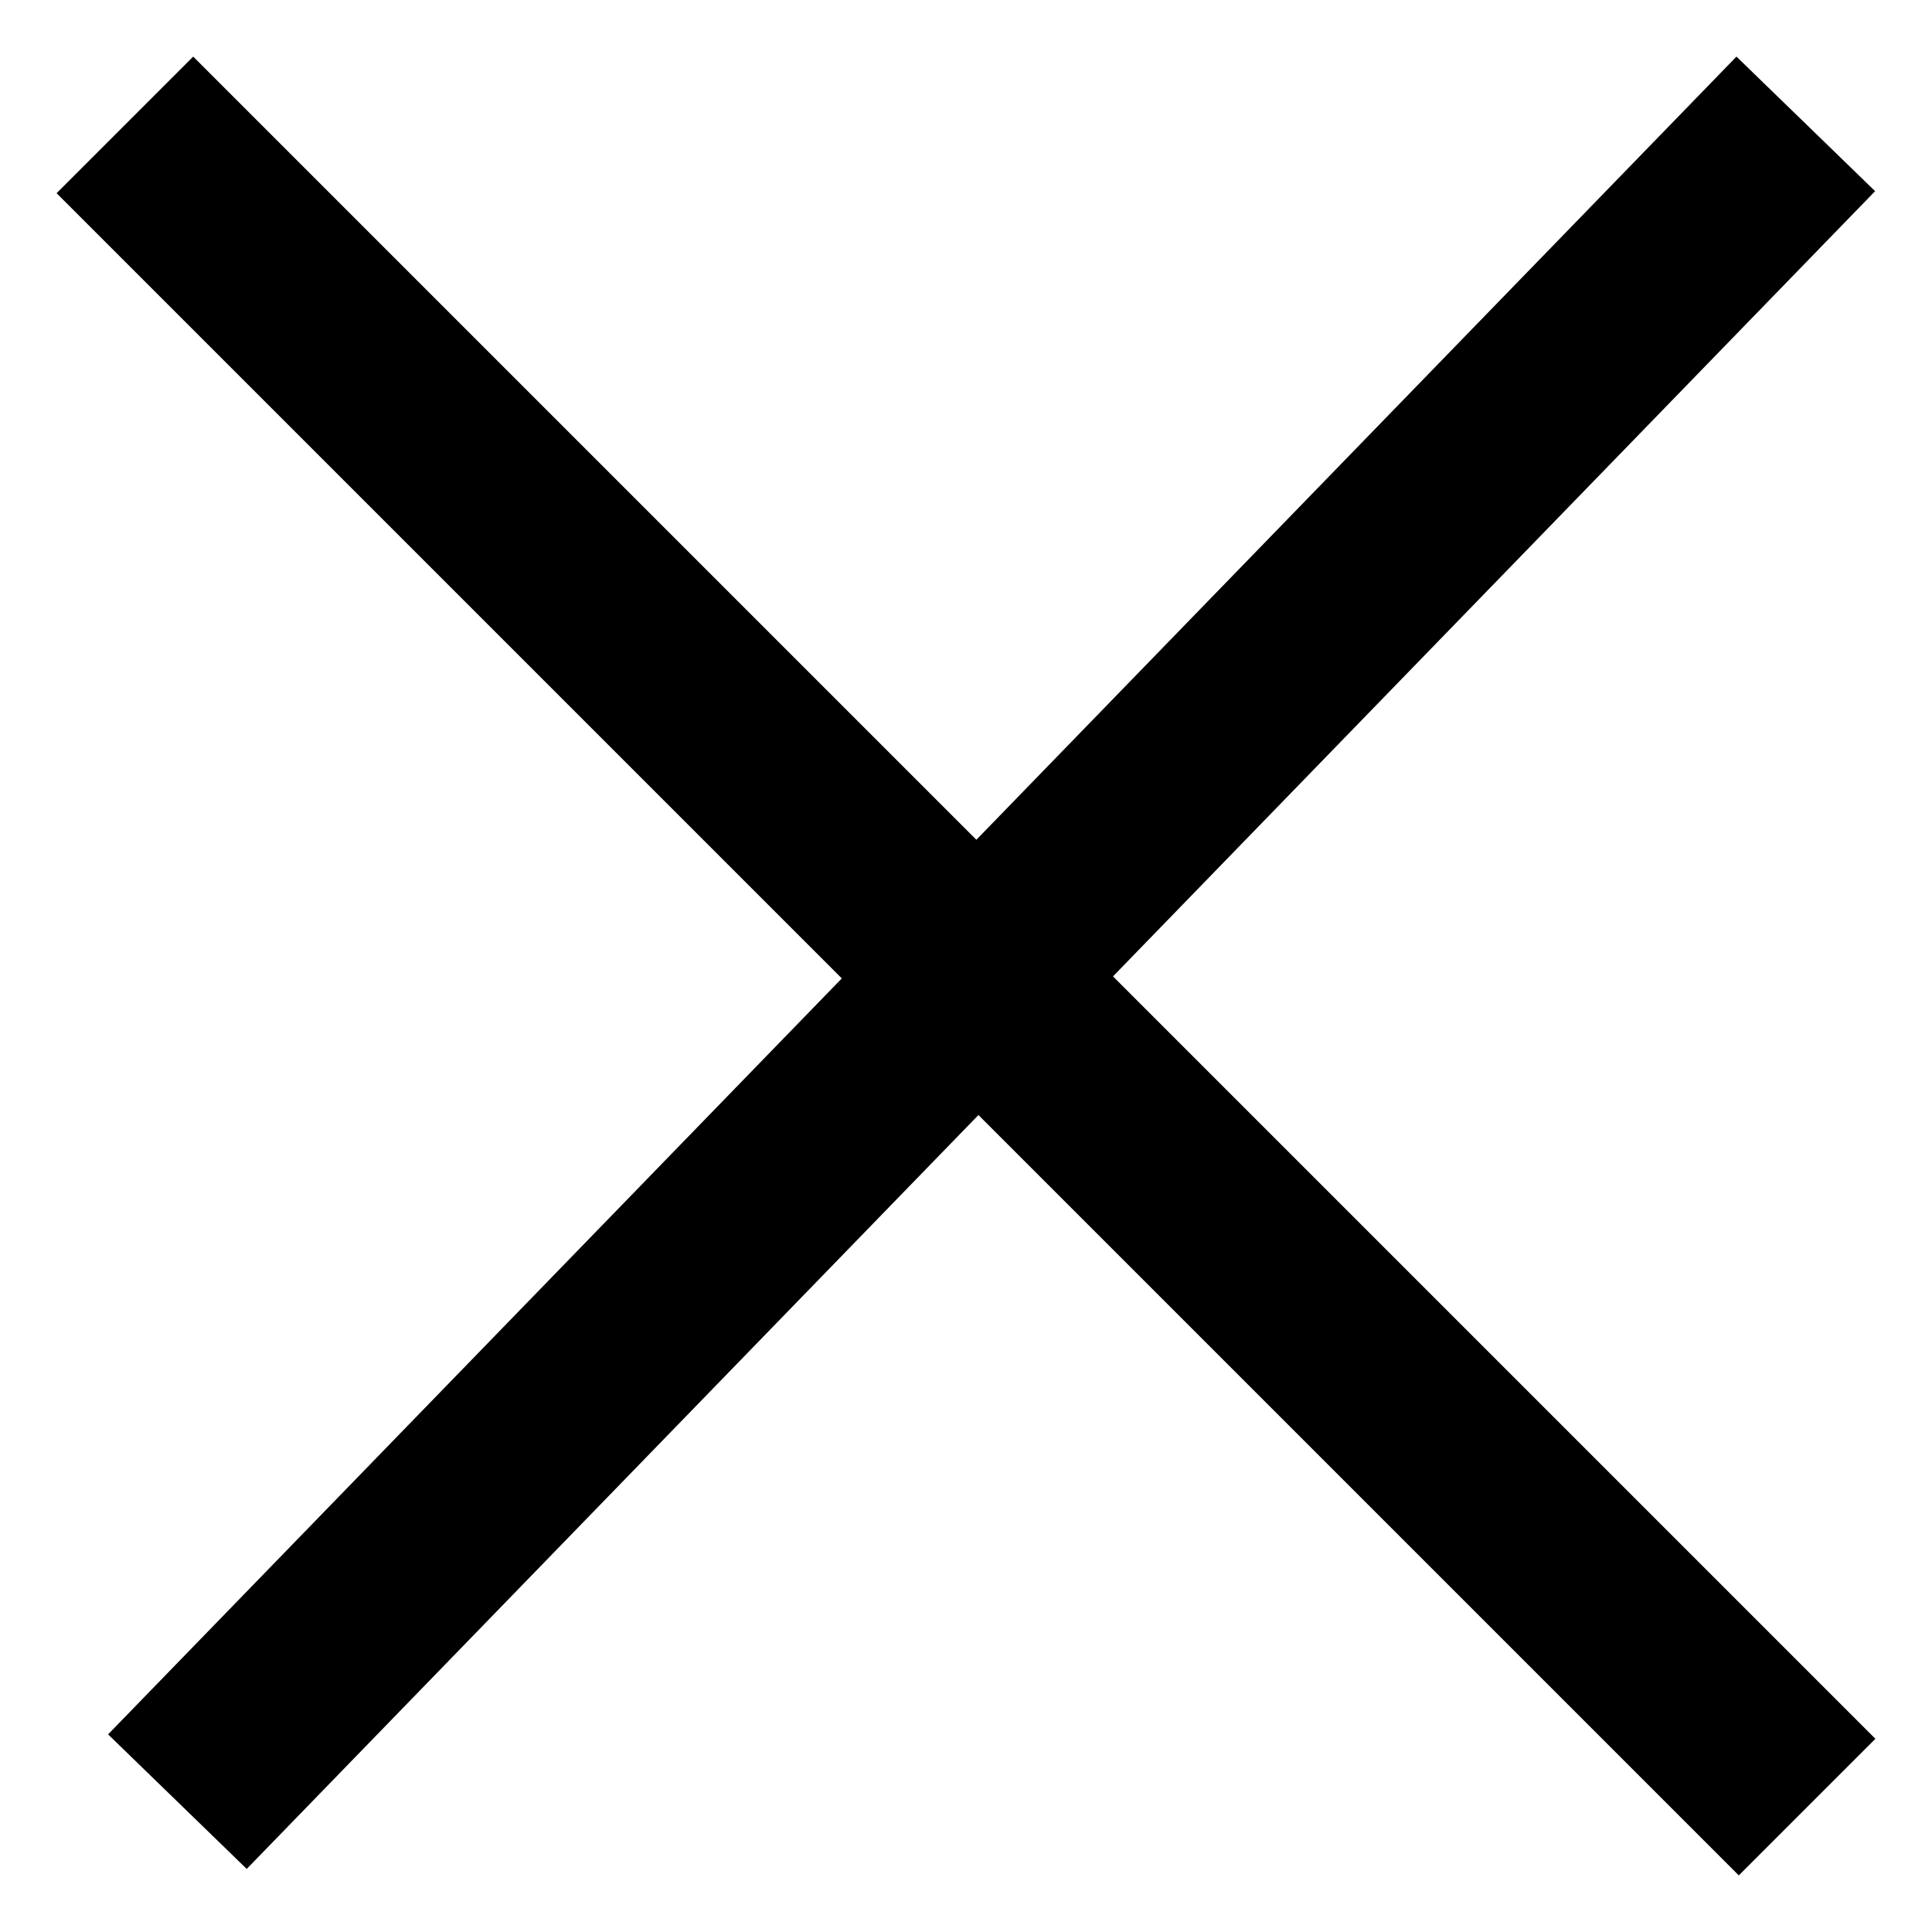 <svg width="20" height="20" viewBox="0 0 20 20" fill="none" xmlns="http://www.w3.org/2000/svg">
<path d="M2 2L18 18M2.533 17.933L17.997 2" stroke="black" stroke-width="2" stroke-linecap="square"/>
</svg>
